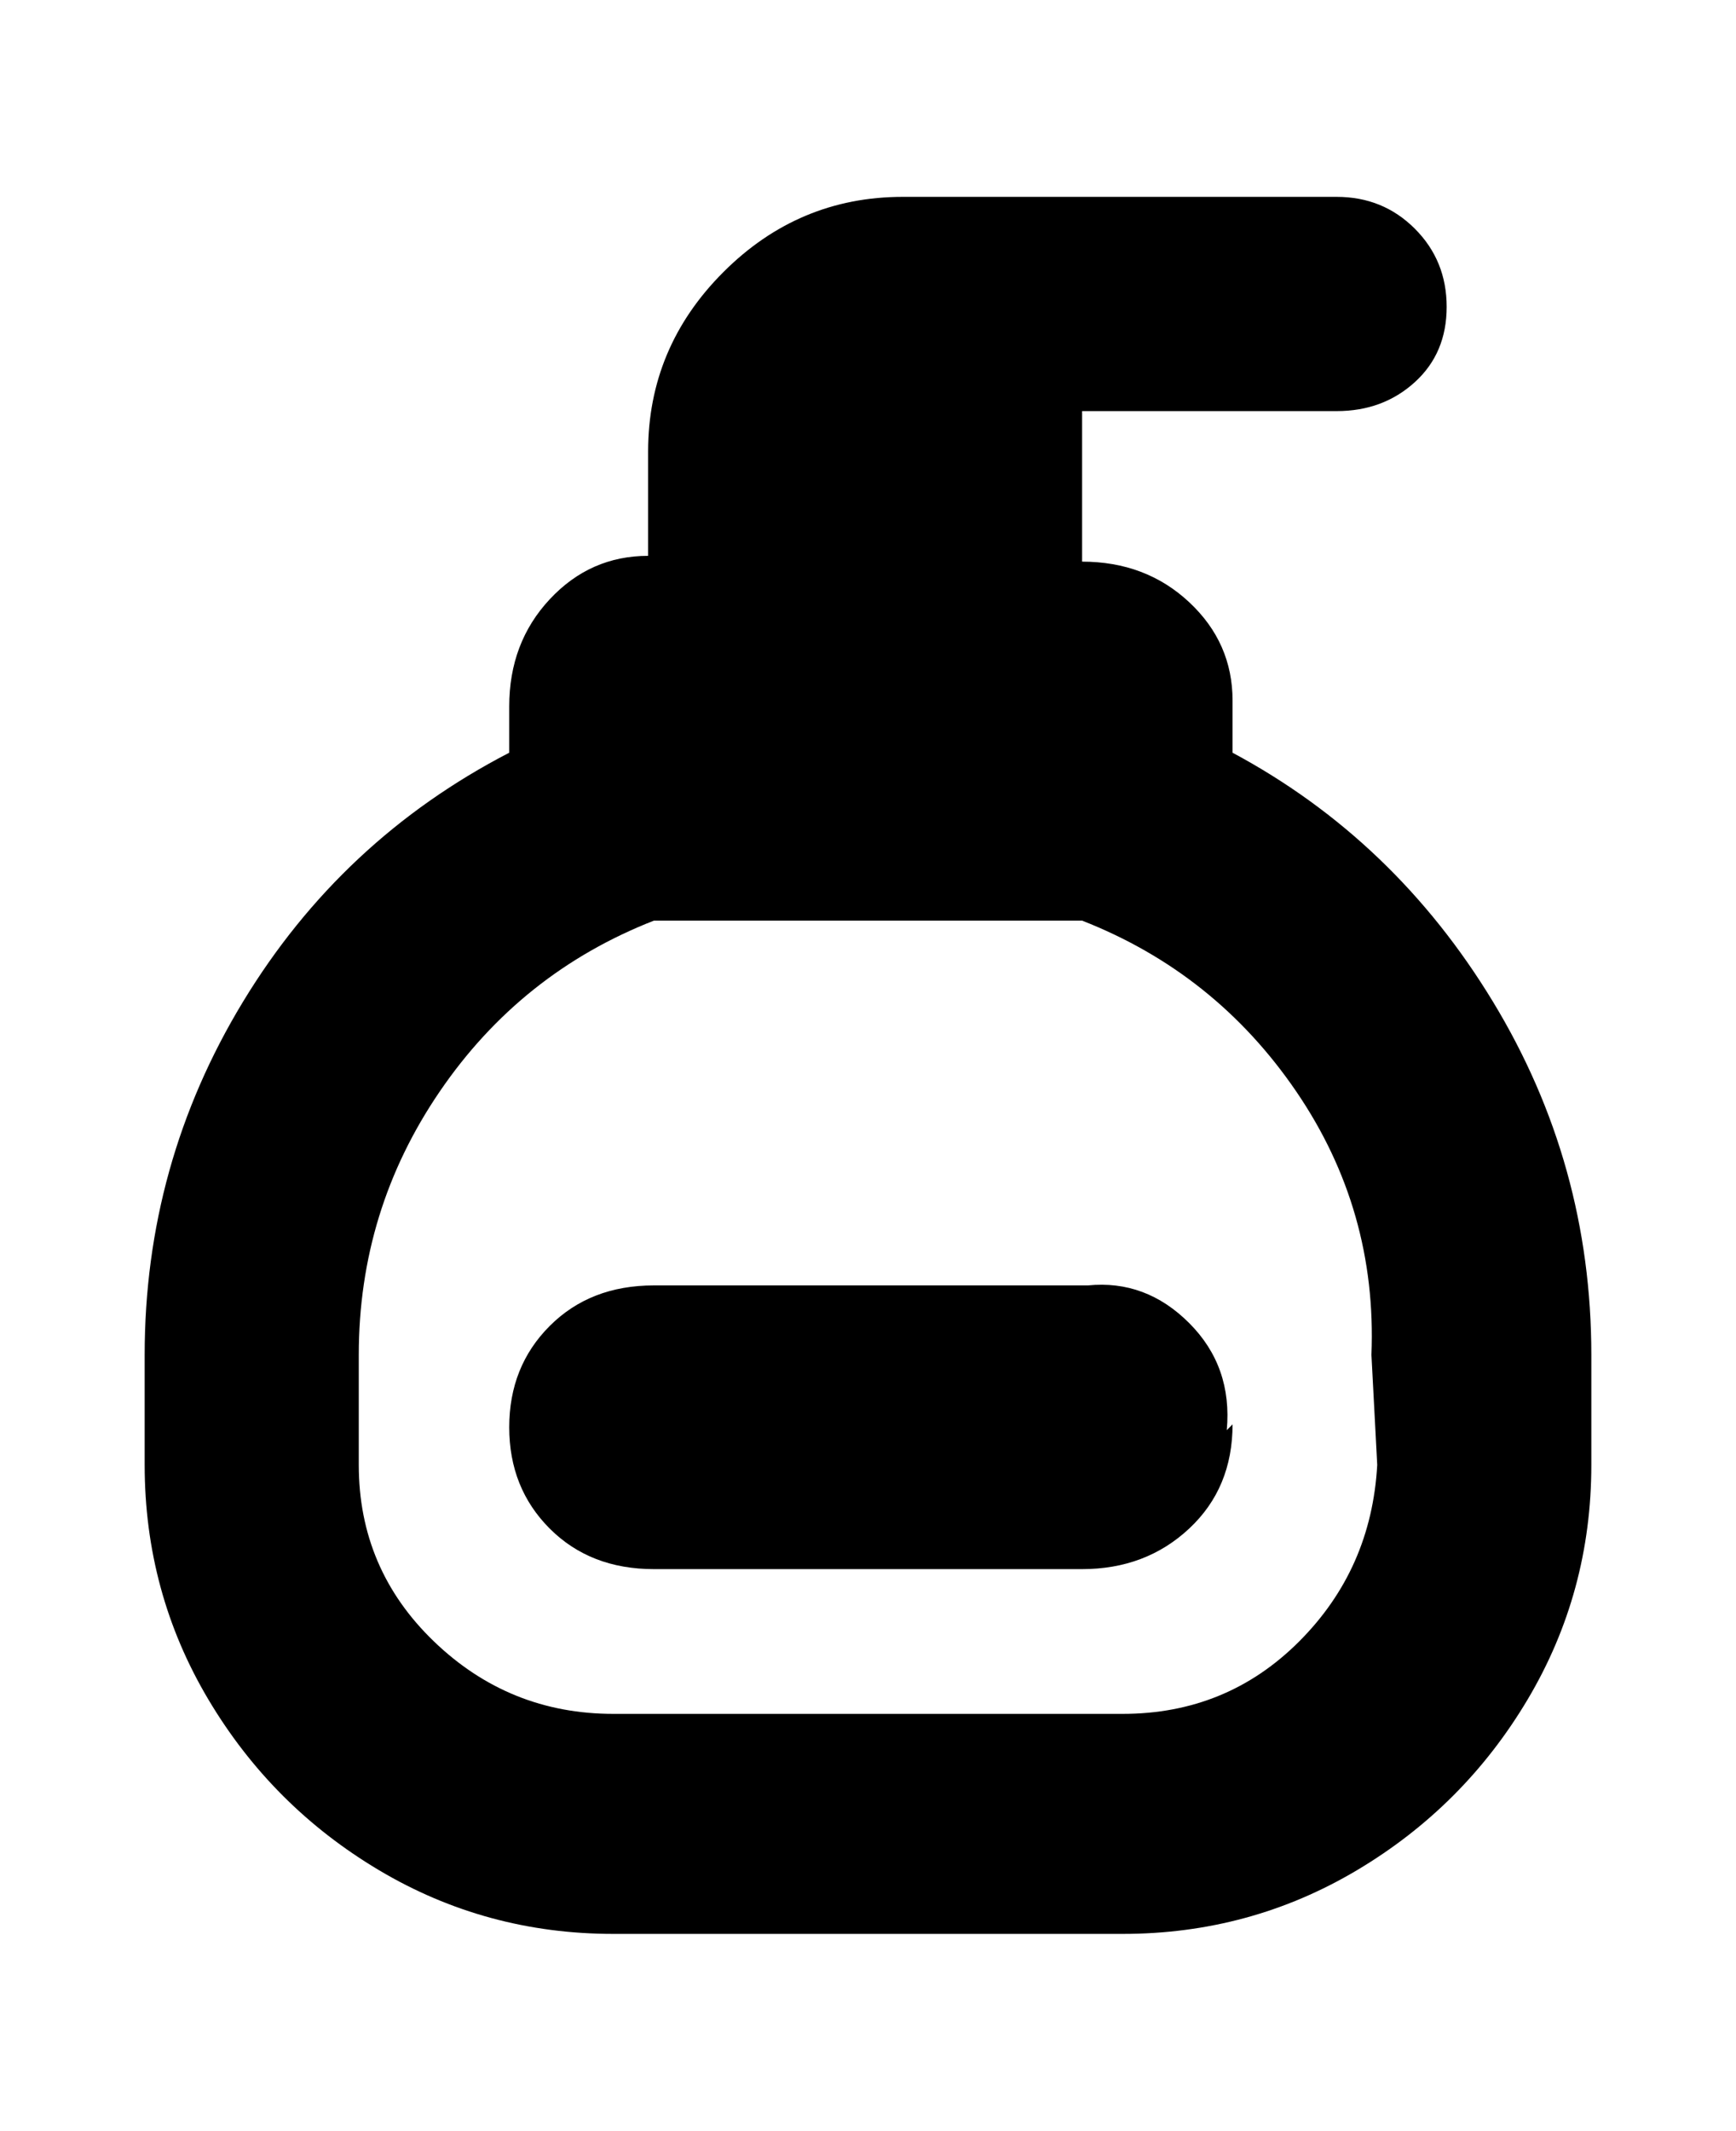 <svg viewBox="0 0 300 368" xmlns="http://www.w3.org/2000/svg"><path d="M213 130v-9q0-10-7.5-17T187 97V71h44q8 0 13.5-5t5.5-13q0-8-5.5-13.5T231 34h-75q-18 0-31 13t-13 31v18q-10 0-17 7.5T88 122v8q-29 15-46 43t-17 61v19q0 22 11 40.5T65.5 323Q84 334 106 334h88q22 0 40.5-11t29.5-29.5q11-18.5 11-40.5v-19q0-33-17-61t-45-43zm25 123q-1 18-13.5 30.5T194 296h-88q-18 0-31-12.5T62 253v-19q0-25 14-45.5t37-29.5h74q23 9 37 29.5t13 45.5l1 19zm-25-7q0 11-7.5 18t-18.5 7h-74q-11 0-18-7t-7-17.5q0-10.5 7-17.5t18-7h75q10-1 17.5 6.5T212 247l1-1z"/></svg>